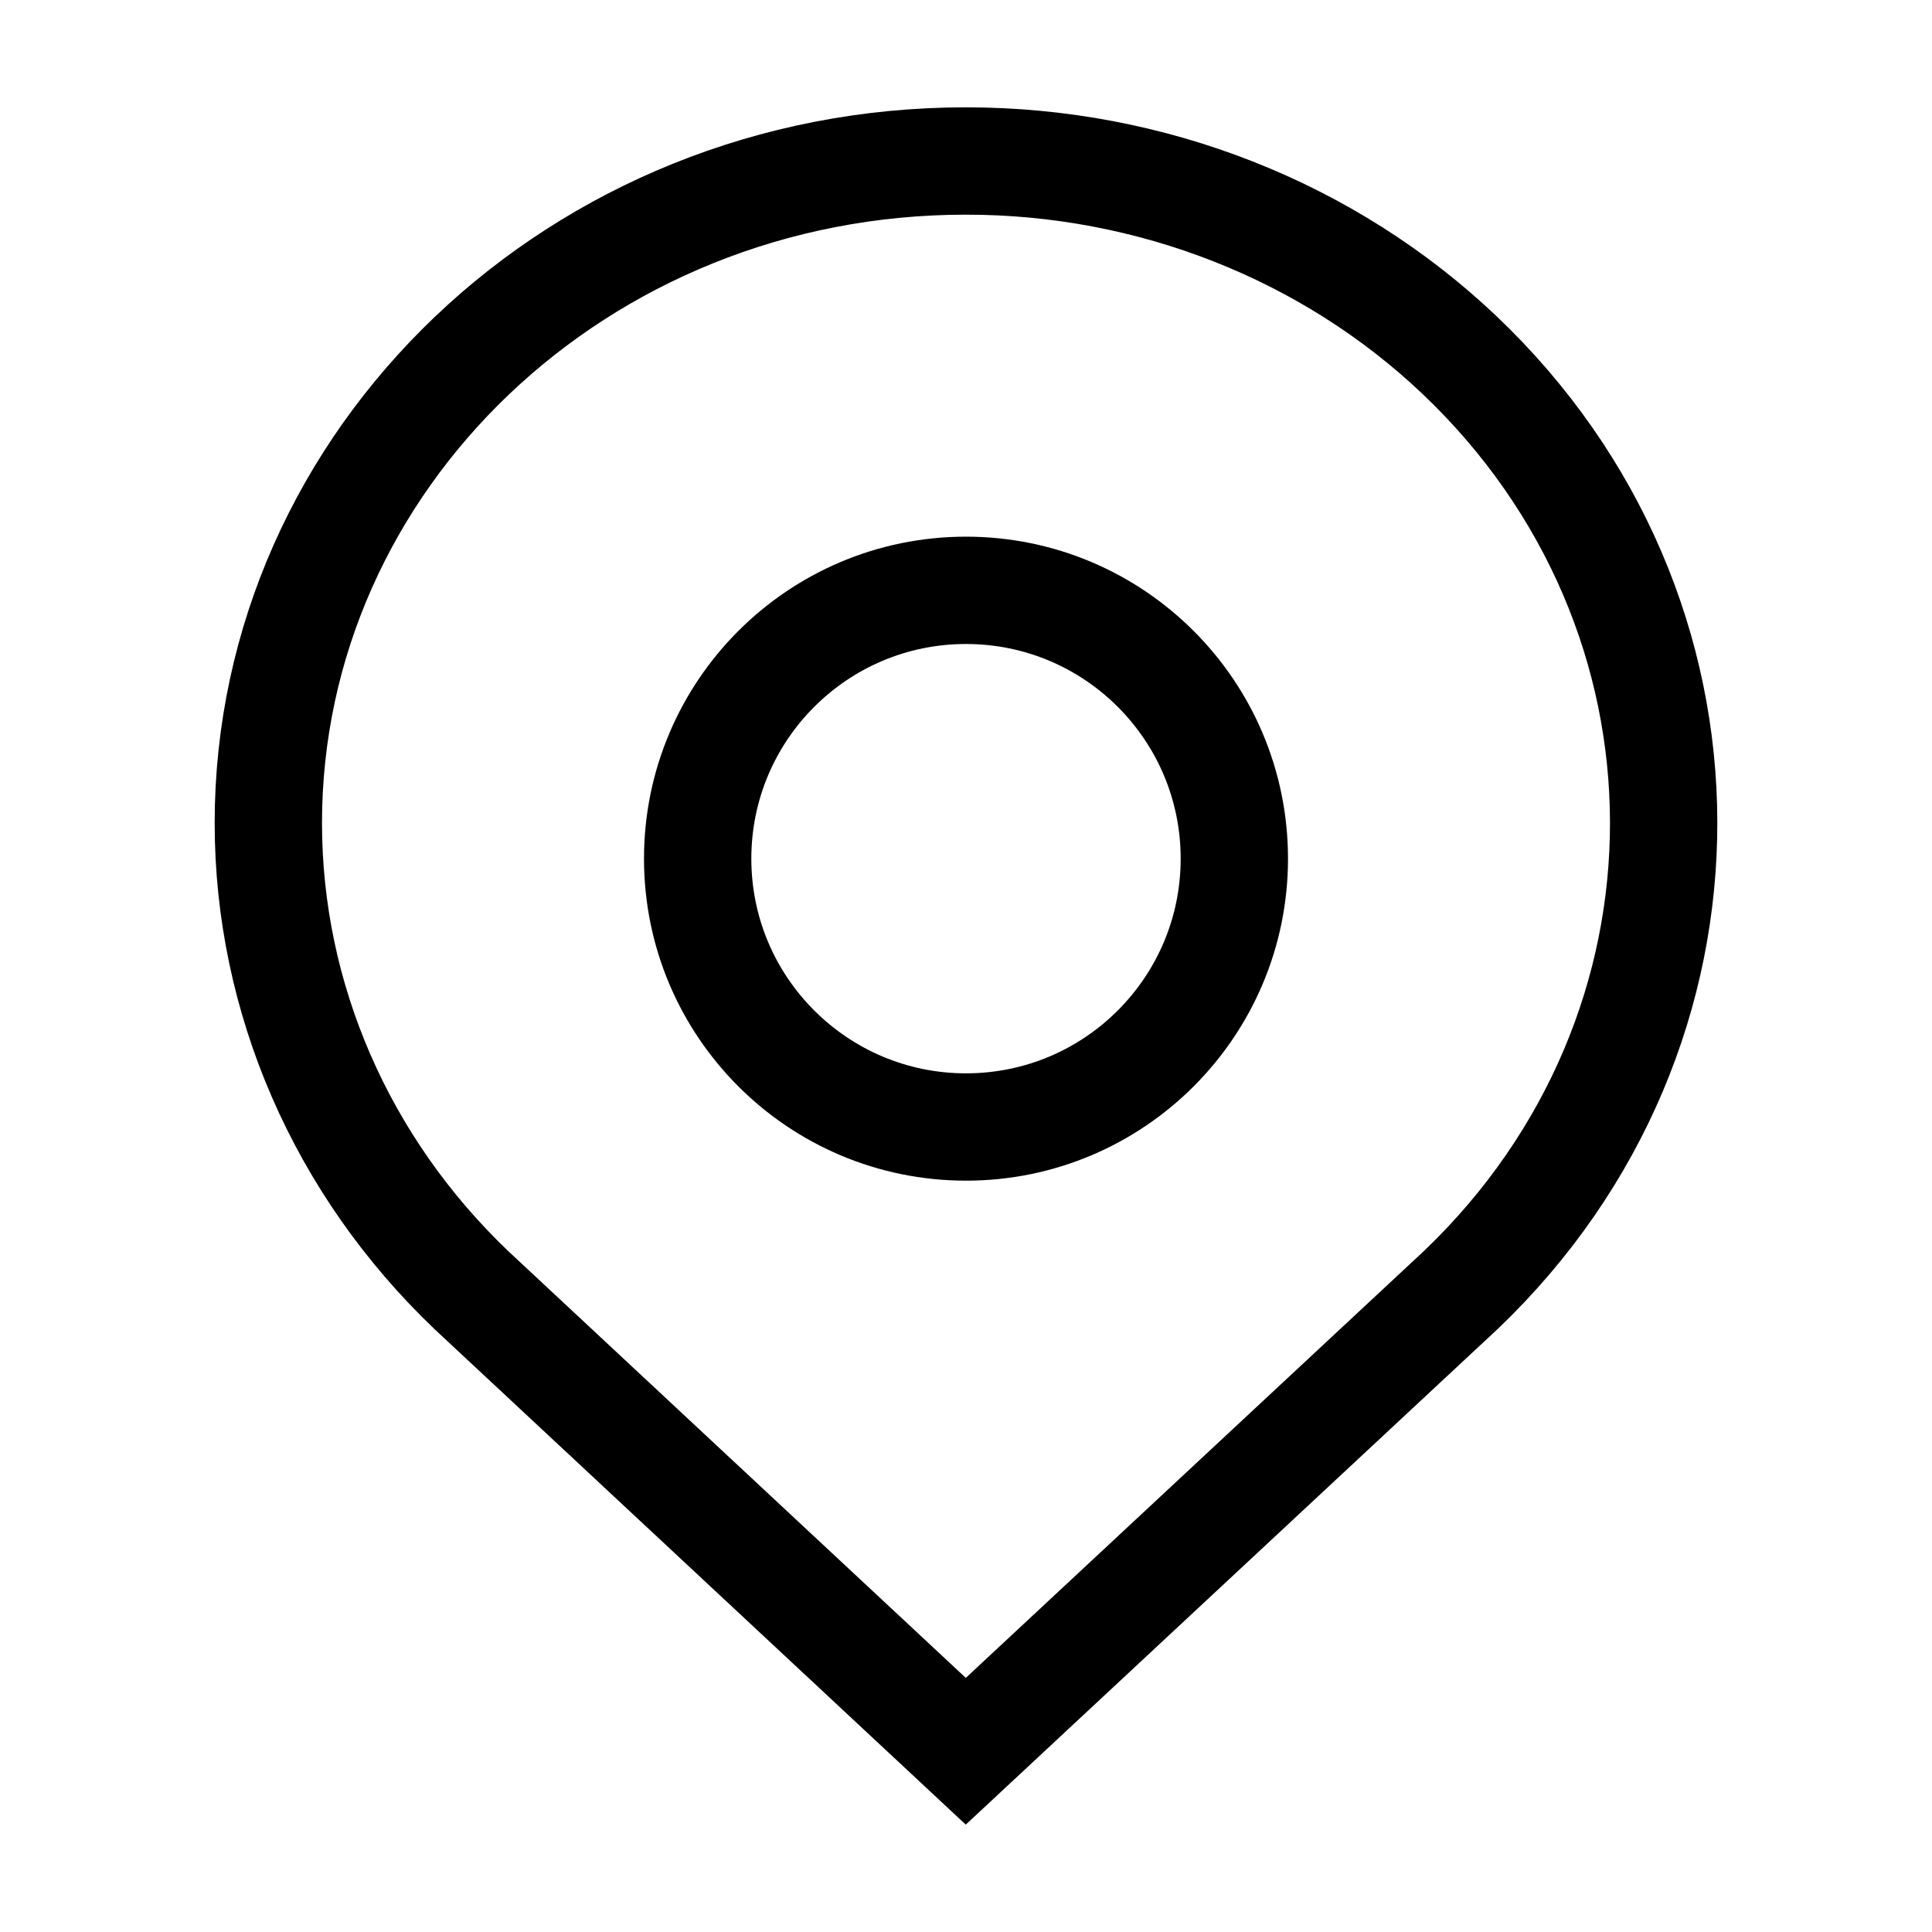 <svg width="18" height="18" viewBox="0 0 18 18" fill="none" xmlns="http://www.w3.org/2000/svg">
<path d="M8.998 1.5L8.998 1.5C10.727 1.499 12.38 2.152 13.597 3.307C16.127 5.71 16.135 9.601 13.616 12.013L8.998 16.316L4.393 12.021C3.178 10.862 2.5 9.296 2.5 7.668C2.5 4.284 5.387 1.5 8.998 1.5Z" stroke="black"/>
<circle cx="9" cy="8" r="2.5" stroke="black"/>
</svg>
